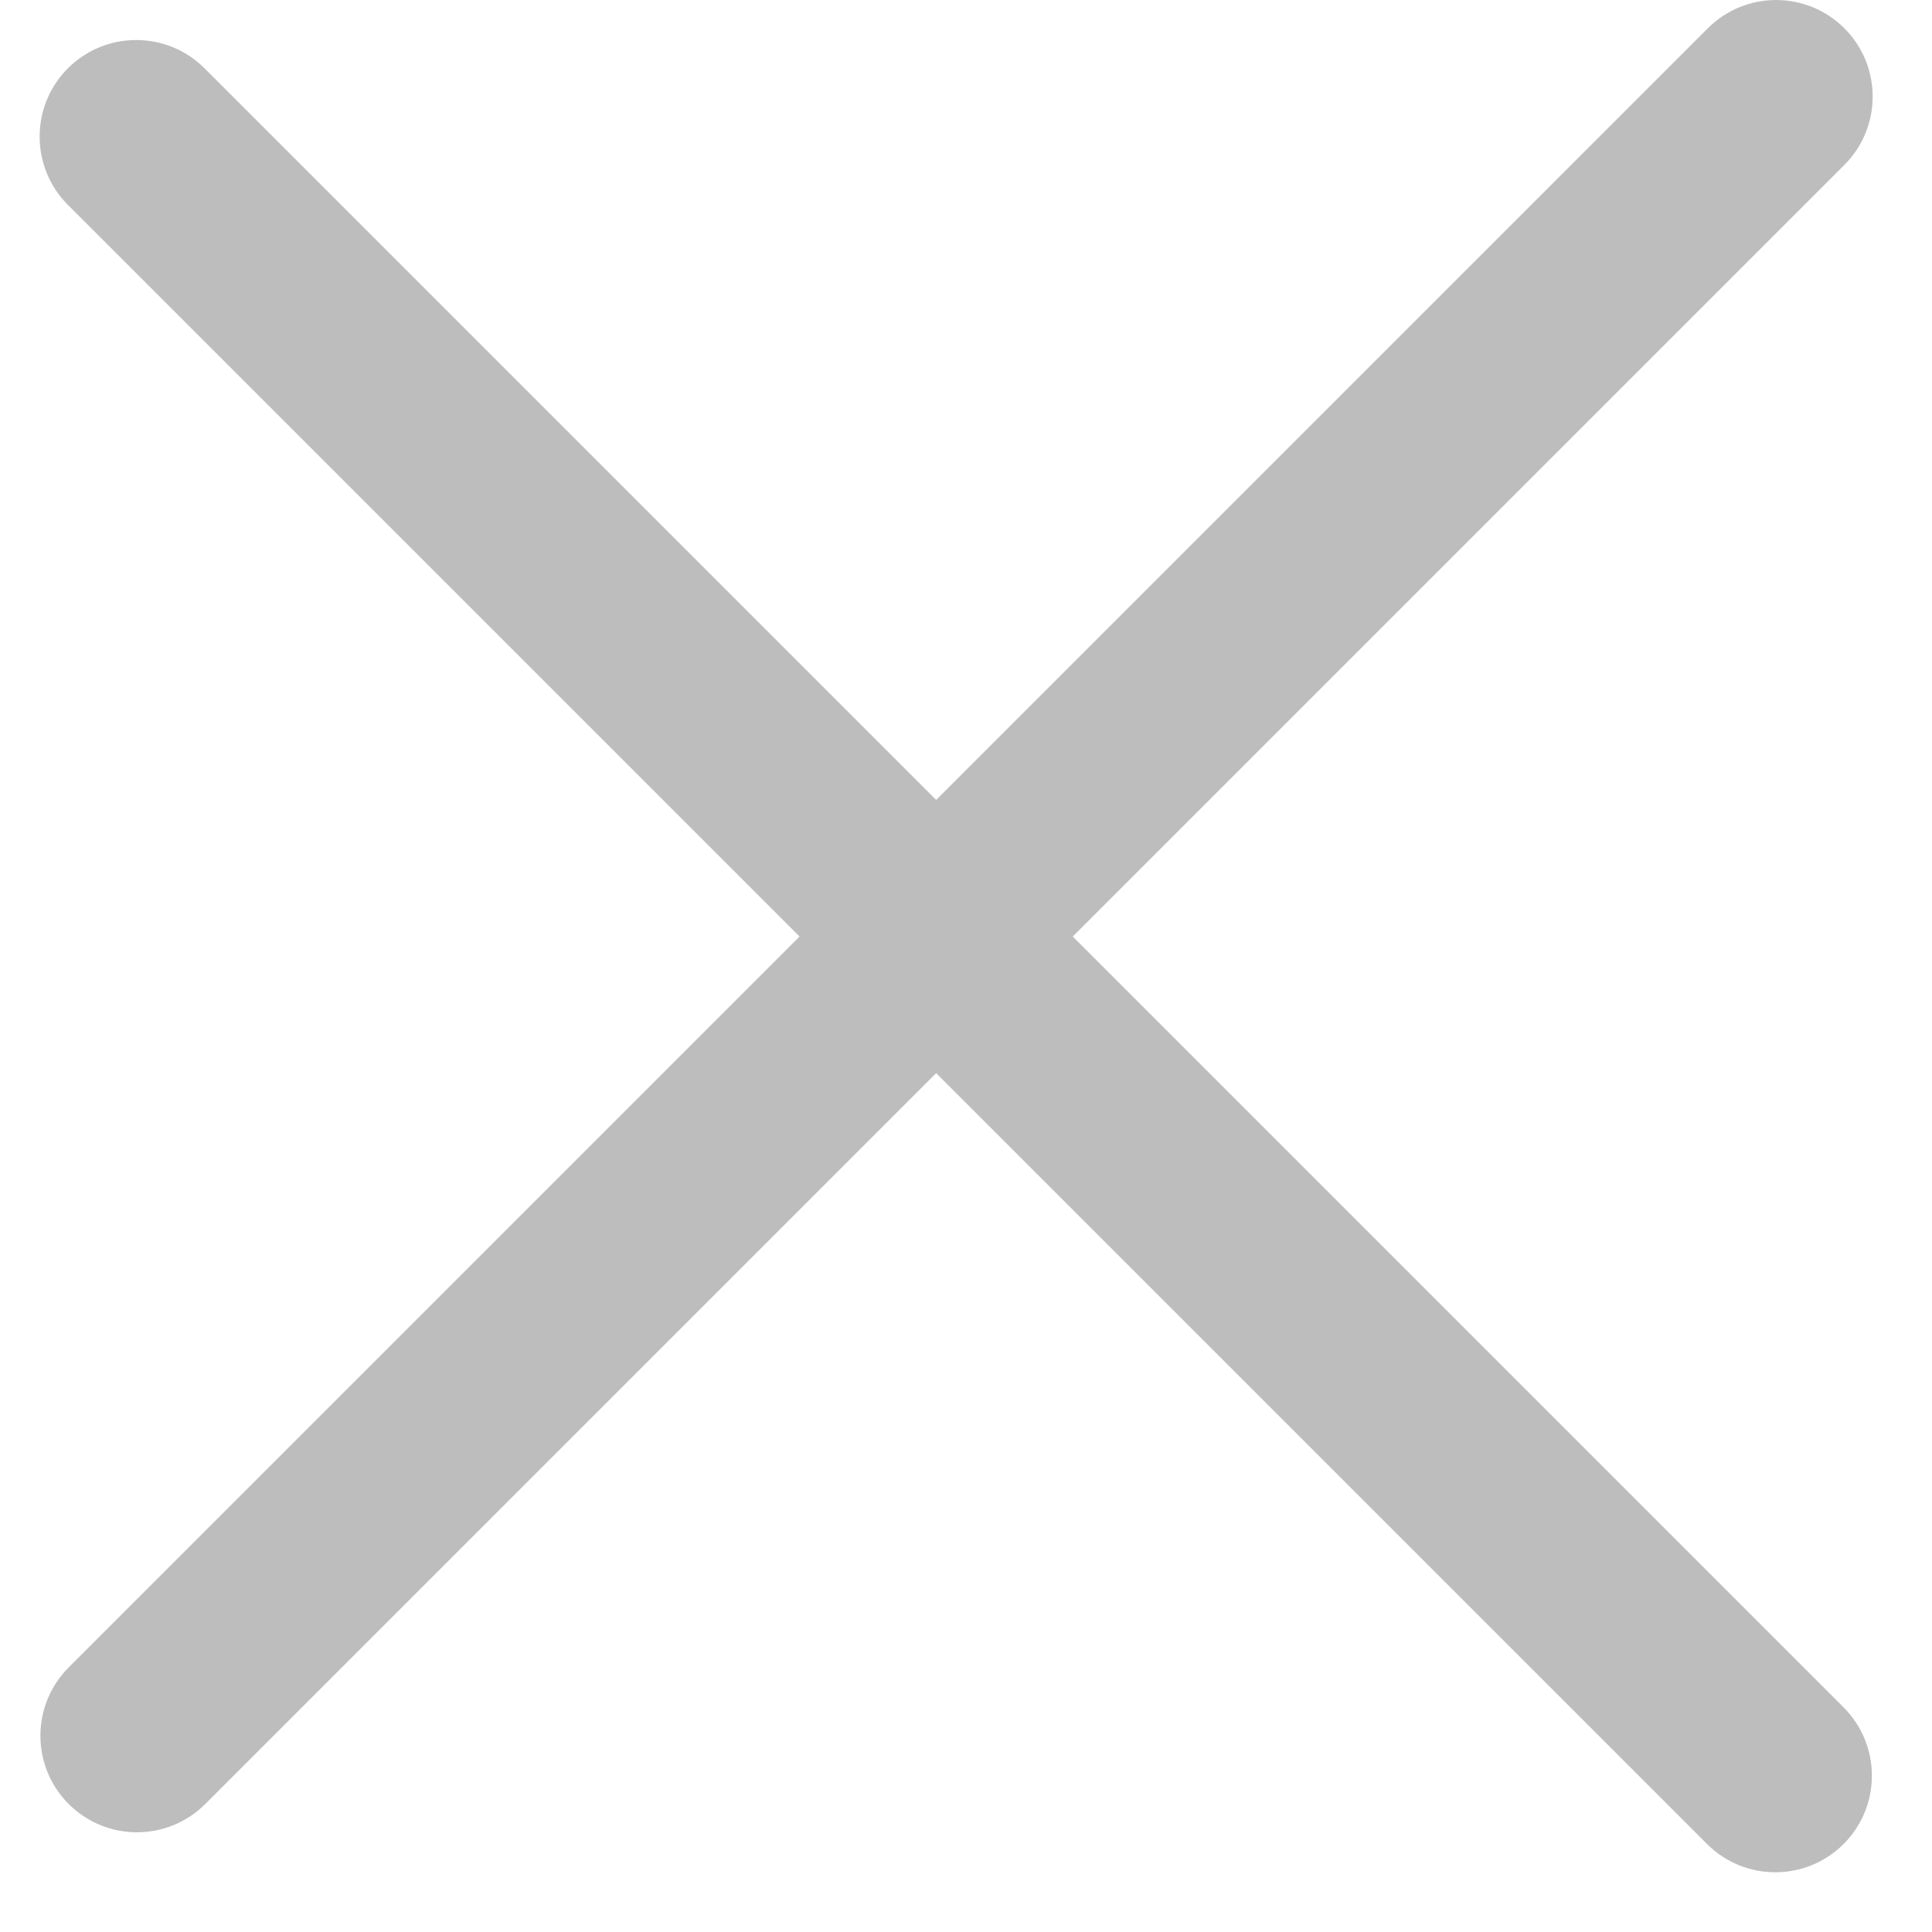 <svg width="20" height="20" viewBox="0 0 20 20" version="1.1" xmlns="http://www.w3.org/2000/svg" xmlns:xlink="http://www.w3.org/1999/xlink">
<title>Group</title>
<desc>Created using Figma</desc>
<g id="Canvas" transform="translate(-1489 -6841)">
<g id="Group">
<g id="Line 8 (Stroke)">
<use xlink:href="#path0_fill" transform="matrix(0.707 0.707 -0.707 0.707 1490.41 6841)" fill="#BDBDBD"/>
</g>
<g id="Line 8 (Stroke)">
<use xlink:href="#path0_fill" transform="matrix(-0.707 0.707 -0.707 -0.707 1508.8 6842)" fill="#BDBDBD"/>
</g>
</g>
</g>
<defs>
<path id="path0_fill" fill-rule="evenodd" d="M 0 1C 0 0.448 0.448 0 1 0L 25 0C 25.552 0 26 0.448 26 1C 26 1.552 25.552 2 25 2L 1 2C 0.448 2 0 1.552 0 1Z"/>
</defs>
</svg>
